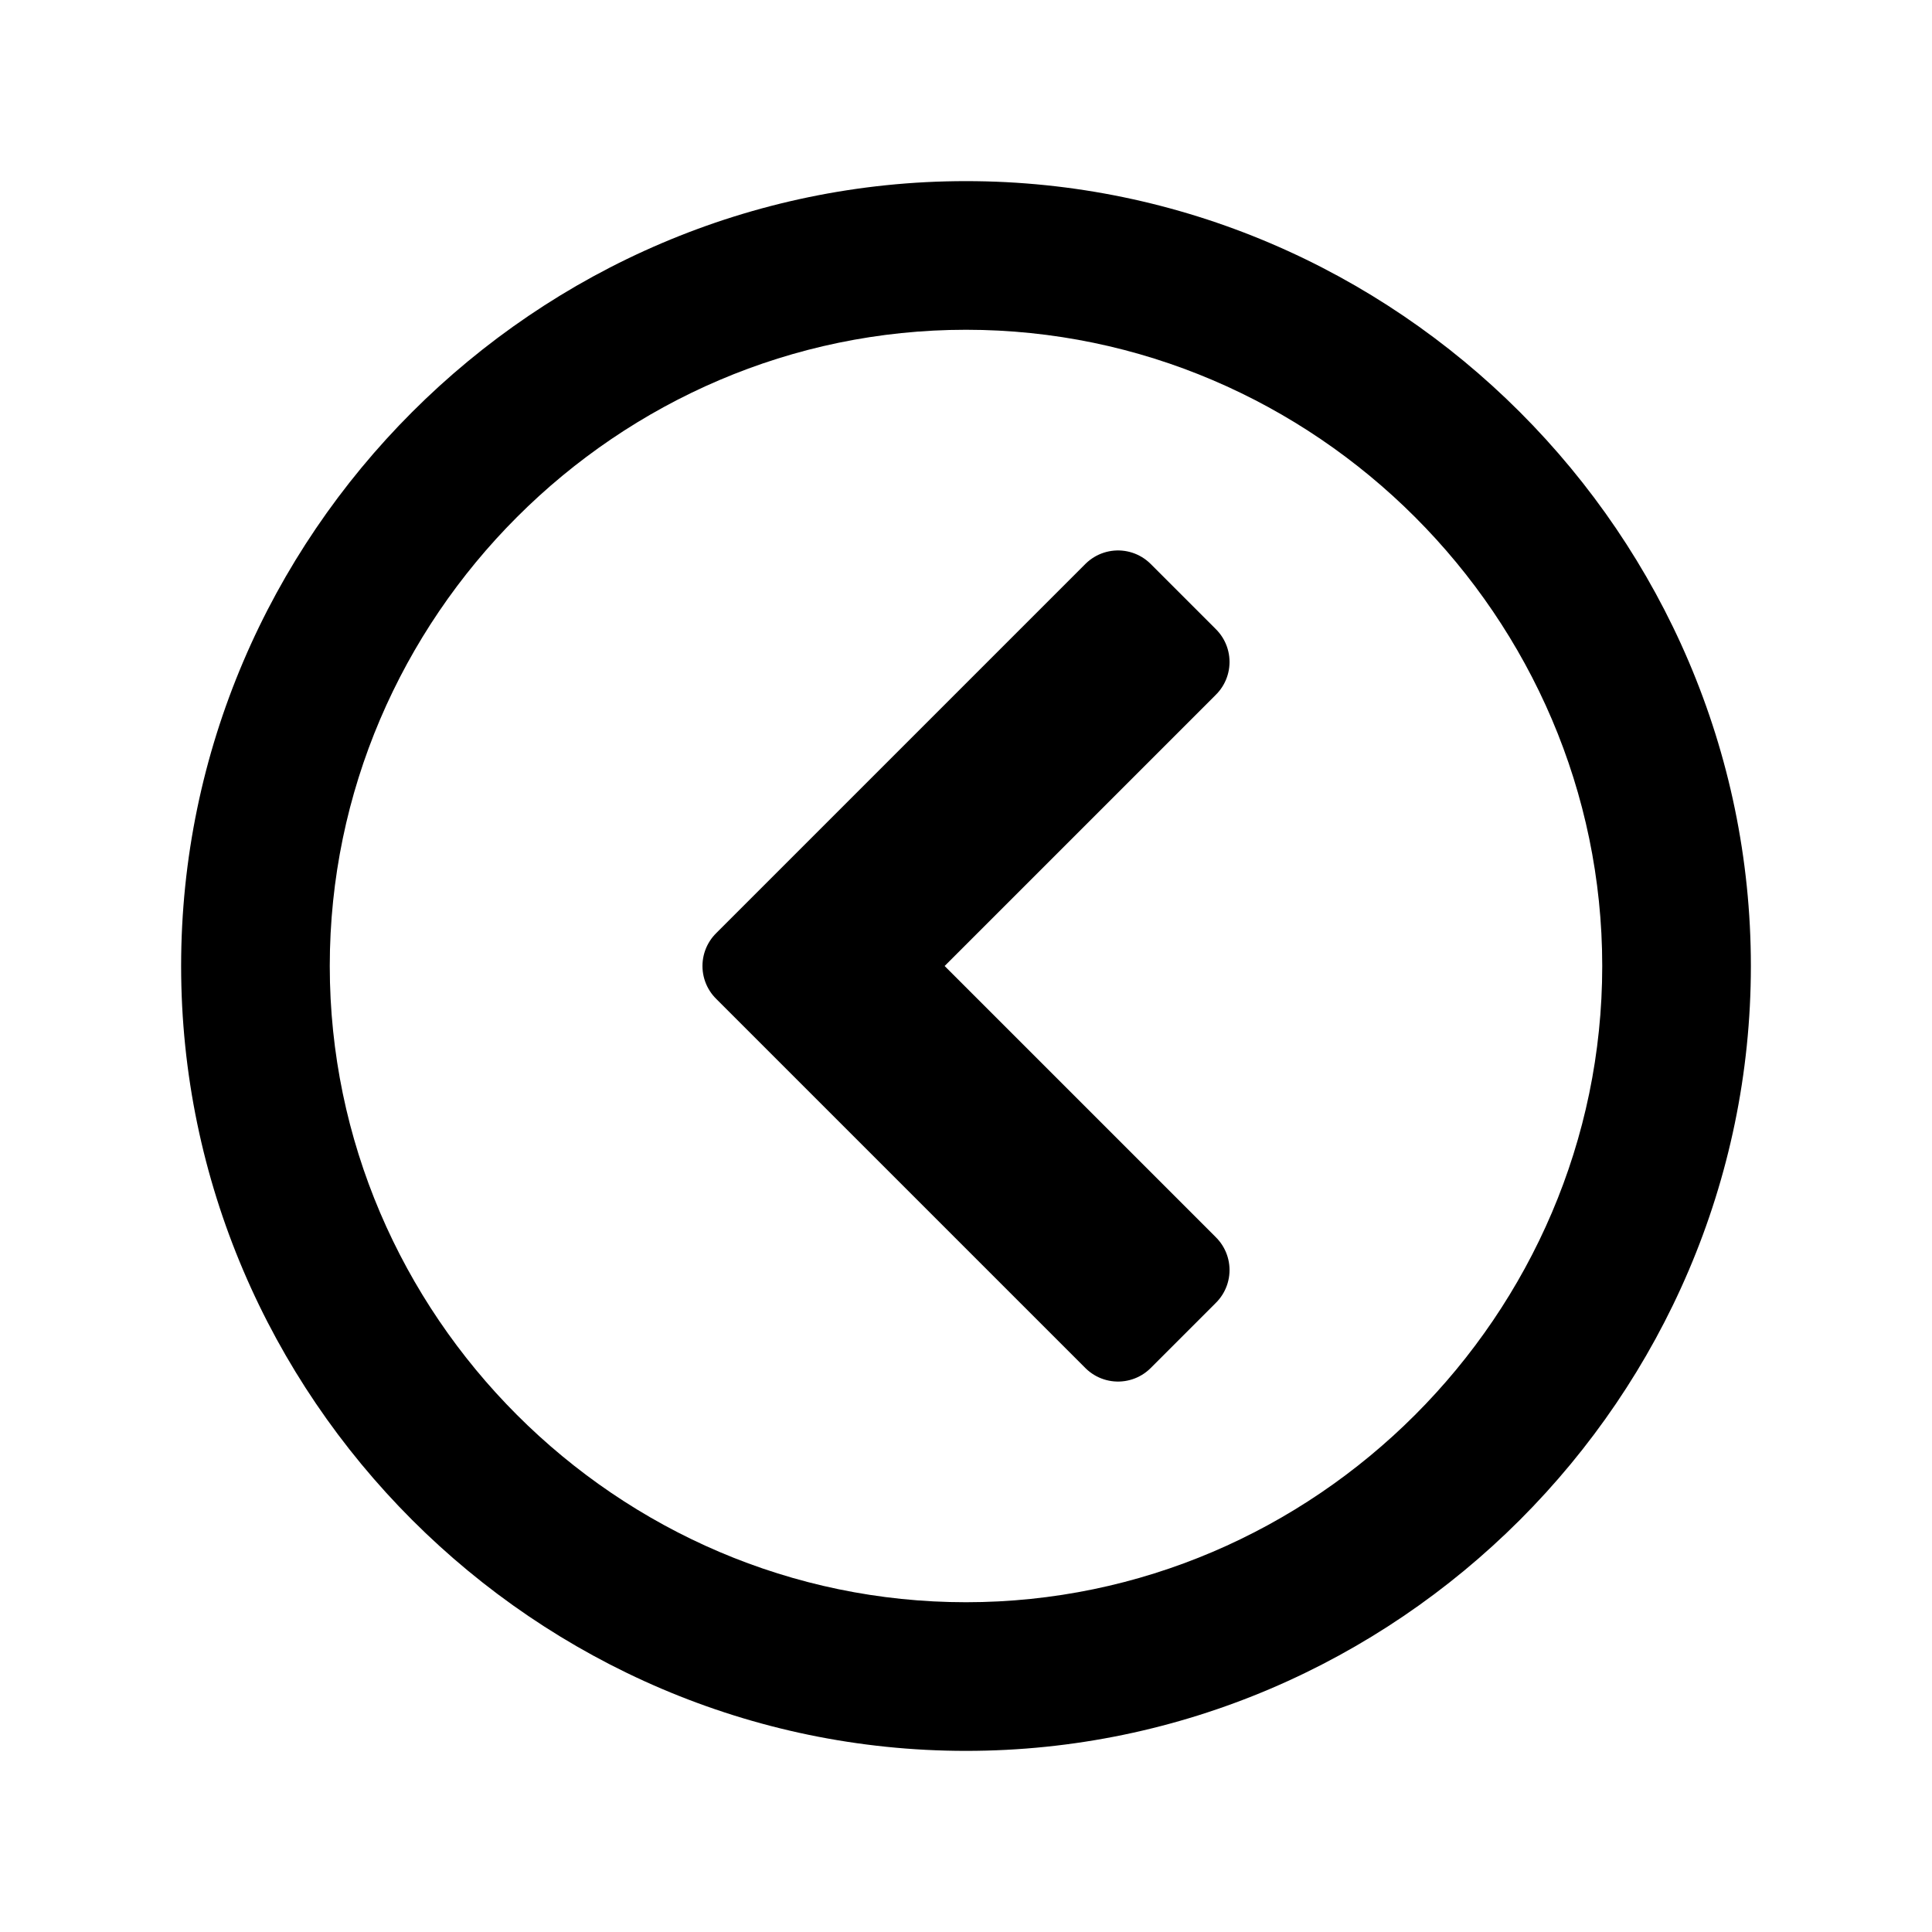 <?xml version='1.0' encoding='UTF-8'?>
<svg xmlns:inkscape="http://www.inkscape.org/namespaces/inkscape" xmlns:sodipodi="http://sodipodi.sourceforge.net/DTD/sodipodi-0.dtd" xmlns="http://www.w3.org/2000/svg" xmlns:svg="http://www.w3.org/2000/svg" style="clip-rule:evenodd;fill-rule:evenodd;stroke-linejoin:round;stroke-miterlimit:2" viewBox="0 0 16 16" version="1.1" id="svg2" sodipodi:docname="system-log-out.svg" inkscape:version="1.4.2 (ebf0e940d0, 2025-05-08)">
  <defs id="defs2"><style id="current-color-scheme" type="text/css">.ColorScheme-Text {color:#000000} .ColorScheme-Highlight {color:#3b4252}</style></defs>
  <sodipodi:namedview id="namedview2" pagecolor="#505050" bordercolor="#eeeeee" borderopacity="1" inkscape:showpageshadow="0" inkscape:pageopacity="0" inkscape:pagecheckerboard="0" inkscape:deskcolor="#505050" inkscape:zoom="74.125" inkscape:cx="8" inkscape:cy="8" inkscape:window-width="2560" inkscape:window-height="1391" inkscape:window-x="0" inkscape:window-y="0" inkscape:window-maximized="1" inkscape:current-layer="svg2"/>
  <path d="M 8,1.5 C 4.434,1.5 1.5,4.434 1.5,8 c 0,3.566 2.934,6.5 6.5,6.5 3.566,0 6.5,-2.934 6.5,-6.5 C 14.5,4.434 11.566,1.5 8,1.5 Z m 0,1.231 c 2.89,0 5.269,2.379 5.269,5.269 0,2.89 -2.379,5.269 -5.269,5.269 -2.89,0 -5.269,-2.379 -5.269,-5.269 0,-2.89 2.379,-5.269 5.269,-5.269 z" fill="#000000" id="path99" style="stroke-width:1.083" class="ColorScheme-Text"/>
  <path style="fill:#000000;fill-opacity:1;stroke:#000000;stroke-width:0.765;stroke-dasharray:none;stroke-opacity:1" d="M 9.259,4.941 6.741,7.459 6.2,8 6.741,8.541 9.259,11.059 9.8,10.518 7.282,8 9.8,5.482 Z" class="ColorScheme-Text" id="path1-6" sodipodi:nodetypes="ccccccccc"/>
</svg>

